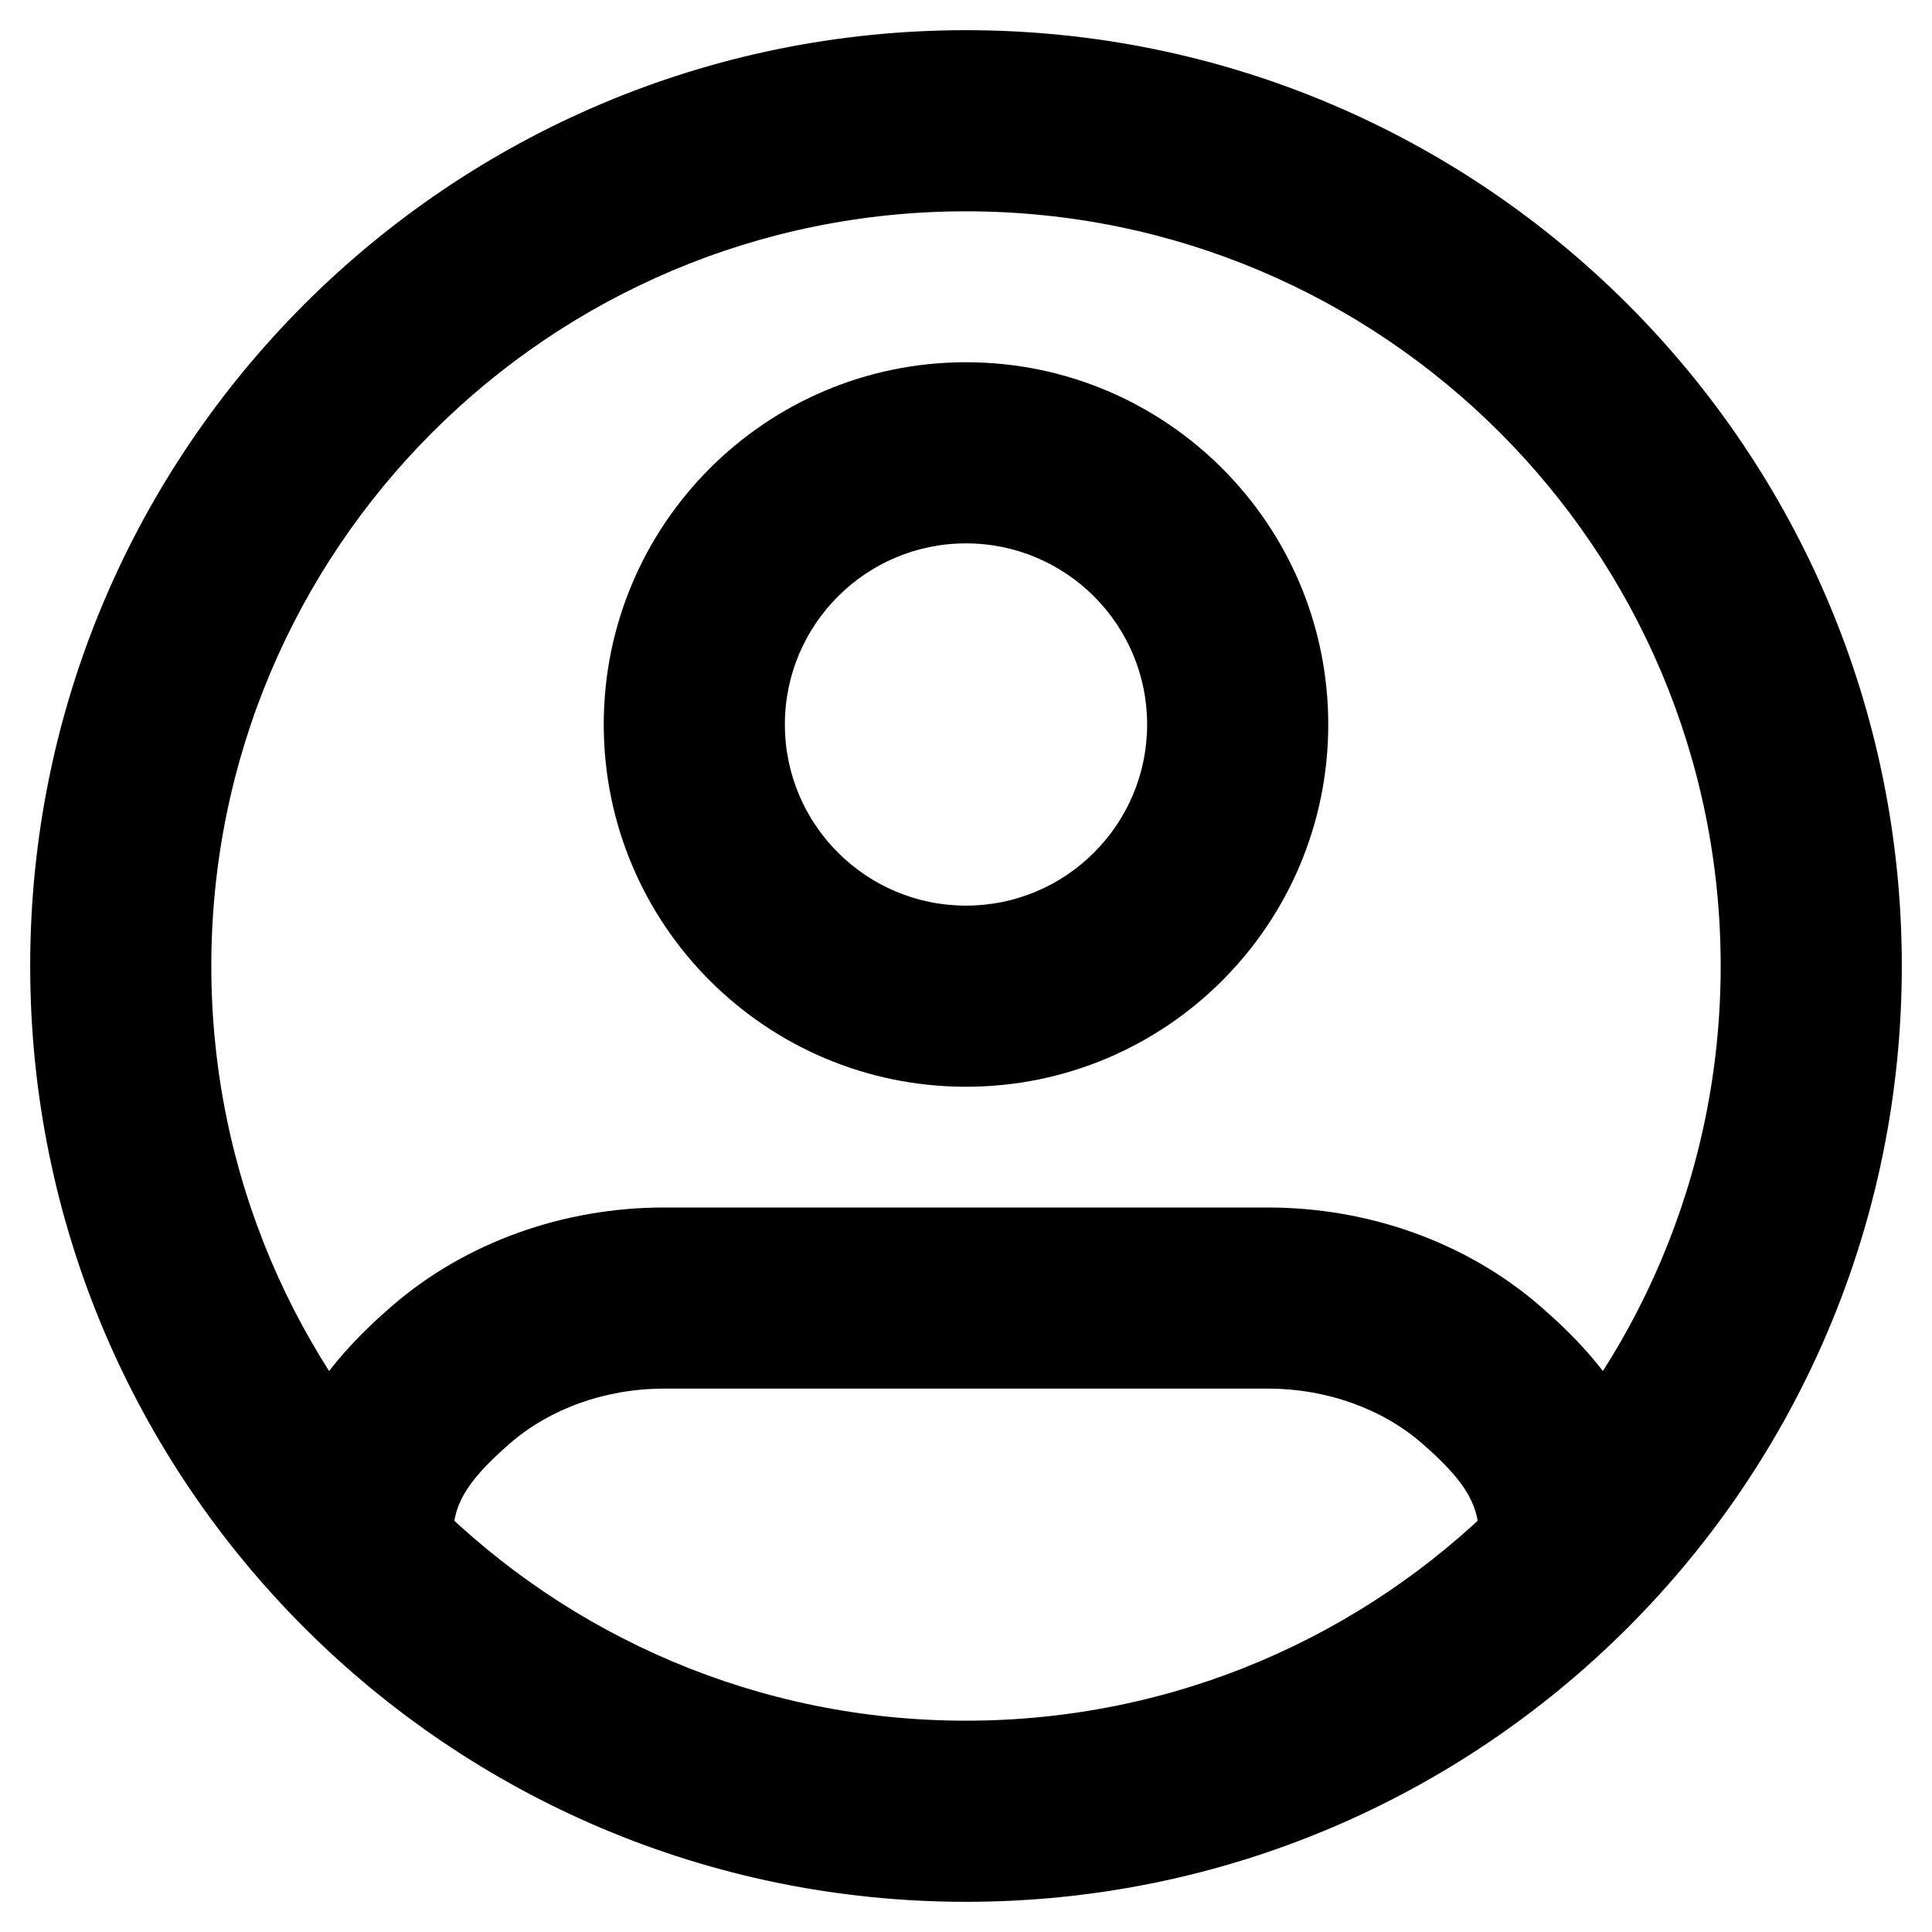 <svg viewBox="0 0 16 16" width="16" height="16" fill="currentColor" xmlns="http://www.w3.org/2000/svg">
 <g transform="translate(0.25, 0.25)">
  <path d="M2.99 10.571C3.605 10.036 4.419 9.75 5.25 9.75L10.25 9.75C11.081 9.75 11.895 10.036 12.51 10.571C13.059 11.048 13.5 11.616 13.5 12.5C13.5 12.914 13.164 13.25 12.75 13.25C12.336 13.25 12 12.914 12 12.5C12 12.231 11.914 12.04 11.526 11.703C11.203 11.422 10.745 11.25 10.25 11.25L5.25 11.25C4.755 11.25 4.297 11.422 3.974 11.703C3.586 12.04 3.5 12.231 3.5 12.5C3.5 12.914 3.164 13.25 2.75 13.25C2.336 13.25 2 12.914 2 12.5C2 11.616 2.441 11.048 2.99 10.571Z" fill-rule="EVENODD"></path>
  <path d="M7.75 1.5C4.298 1.5 1.5 4.298 1.5 7.75C1.5 11.202 4.298 14 7.75 14C11.202 14 14 11.202 14 7.75C14 4.298 11.202 1.5 7.75 1.5ZM0 7.75C0 3.47 3.47 0 7.75 0C12.03 0 15.5 3.47 15.5 7.75C15.5 12.03 12.03 15.5 7.75 15.5C3.47 15.5 0 12.03 0 7.75Z" fill-rule="EVENODD"></path>
  <path d="M7.75 4.25C6.922 4.25 6.25 4.922 6.25 5.75C6.25 6.578 6.922 7.25 7.75 7.25C8.578 7.25 9.25 6.578 9.25 5.75C9.25 4.922 8.578 4.25 7.75 4.25ZM4.75 5.75C4.75 4.093 6.093 2.75 7.75 2.75C9.407 2.75 10.75 4.093 10.75 5.75C10.75 7.407 9.407 8.75 7.75 8.75C6.093 8.75 4.75 7.407 4.75 5.75Z" fill-rule="EVENODD"></path>
 </g>
</svg>
